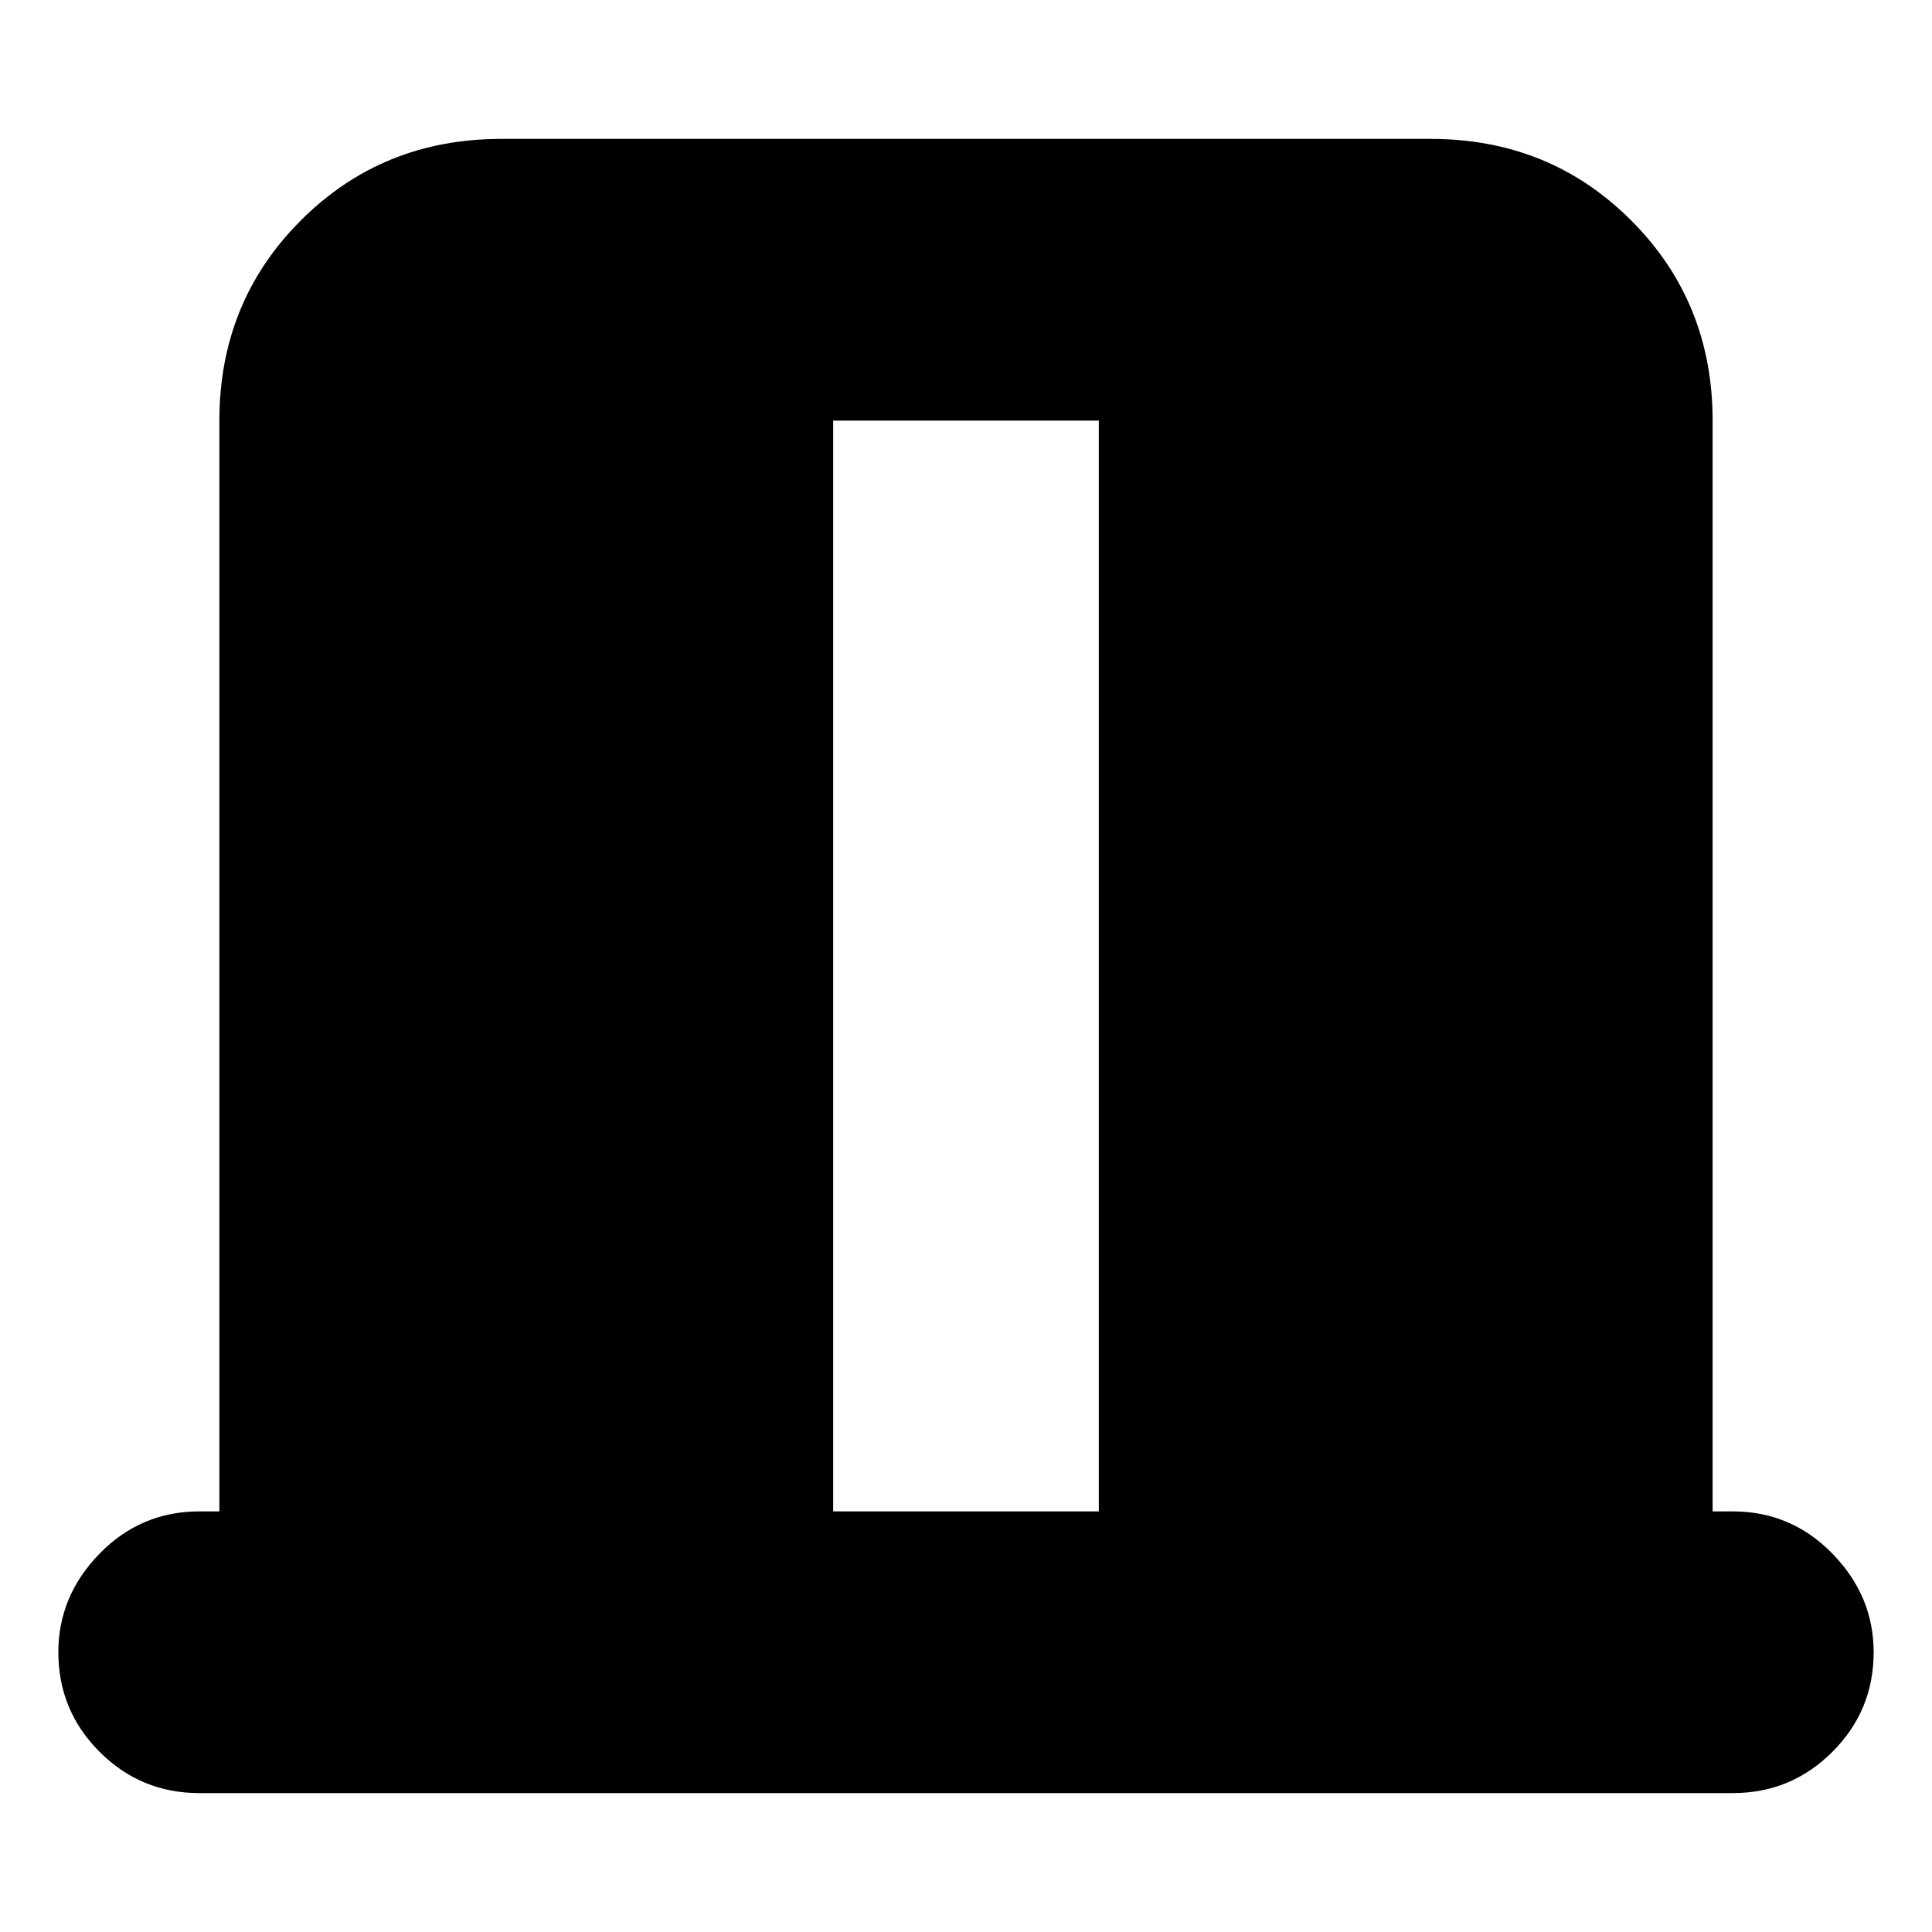 <svg xmlns="http://www.w3.org/2000/svg" height="20" width="20"><path d="M8.625 15.646h2.75V4.354h-2.75Zm-6.563 2.916q-.604 0-1.031-.427-.427-.427-.427-1.031 0-.583.427-1.021.427-.437 1.031-.437h.209V4.354q0-1.229.844-2.073.843-.843 2.073-.843h9.624q1.23 0 2.073.843.844.844.844 2.073v11.292h.209q.604 0 1.031.437.427.438.427 1.021 0 .604-.427 1.031-.427.427-1.031.427Z"/></svg>
